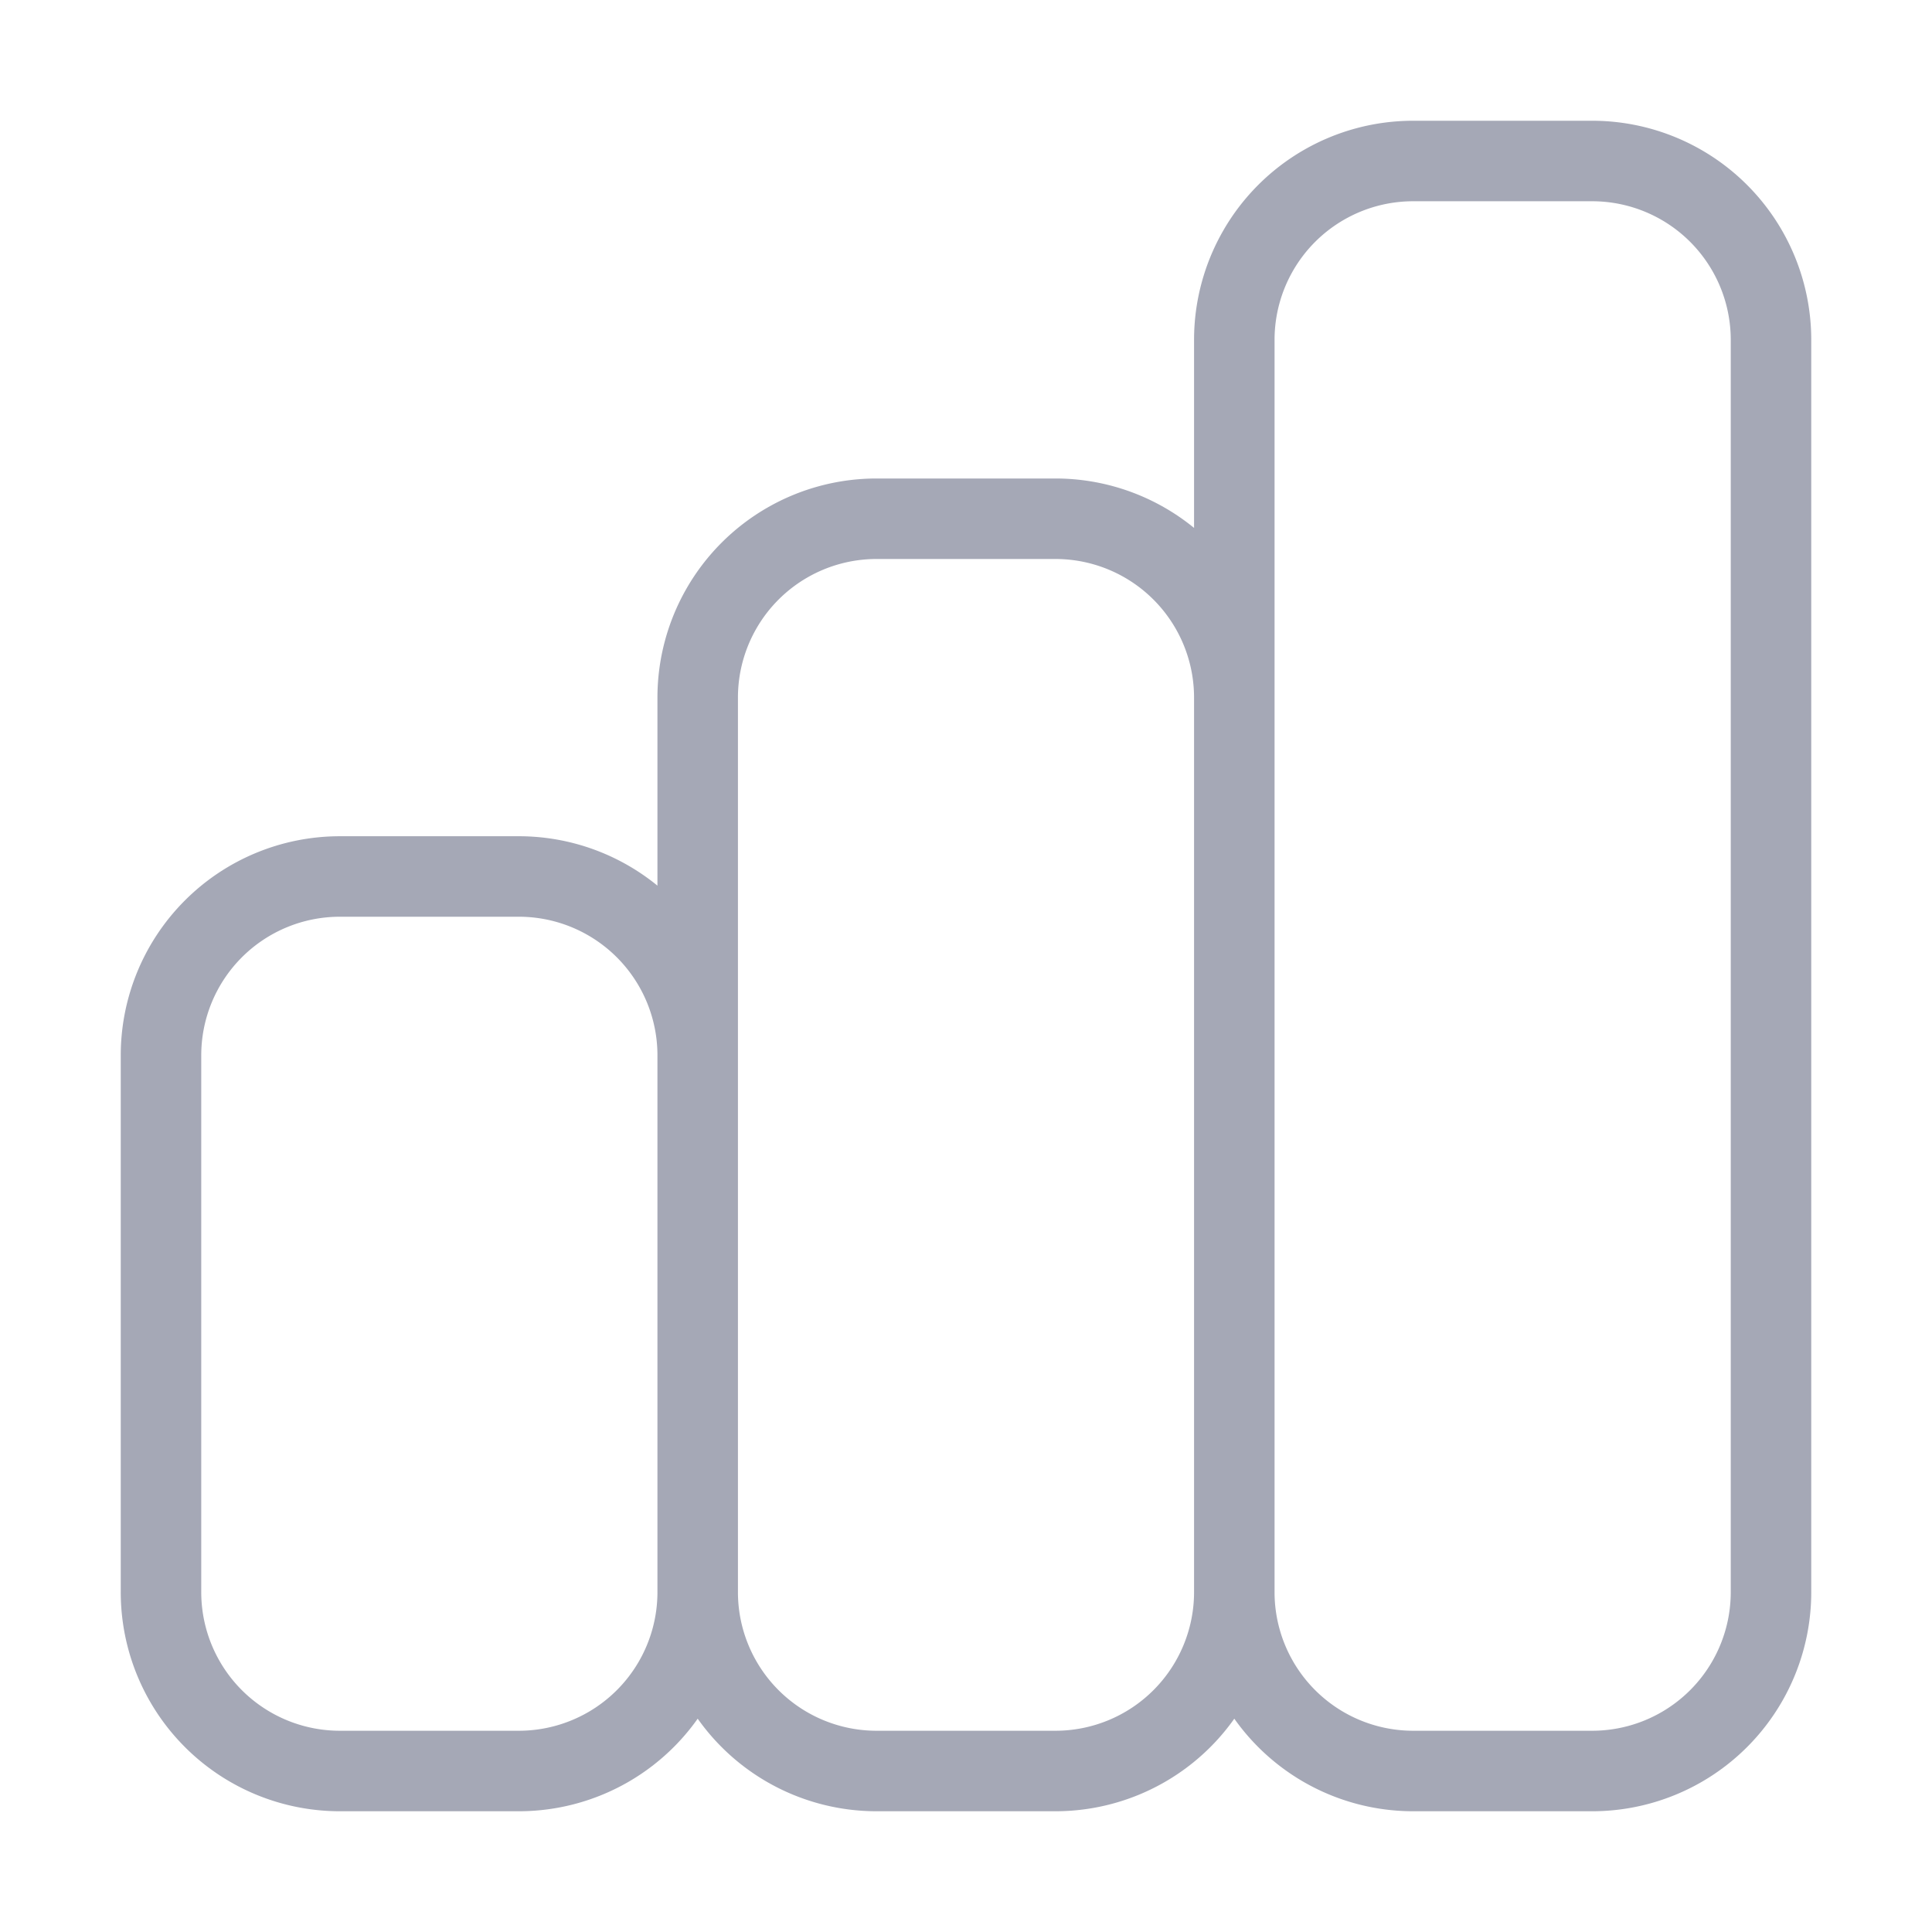 <svg width="24" height="24" viewBox="0 0 24 24" fill="none" xmlns="http://www.w3.org/2000/svg"><path d="M8.667 19.778V13.11a2.222 2.222 0 0 0-2.223-2.222H4.222A2.222 2.222 0 0 0 2 13.11v6.667A2.222 2.222 0 0 0 4.222 22h2.222a2.222 2.222 0 0 0 2.223-2.222Zm0 0V8.667a2.222 2.222 0 0 1 2.222-2.223h2.222a2.222 2.222 0 0 1 2.222 2.223v11.11m-6.666 0A2.222 2.222 0 0 0 10.889 22h2.222a2.222 2.222 0 0 0 2.222-2.222m0 0V4.222A2.222 2.222 0 0 1 17.556 2h2.222A2.222 2.222 0 0 1 22 4.222v15.556A2.222 2.222 0 0 1 19.778 22h-2.222a2.222 2.222 0 0 1-2.223-2.222Z" stroke="#A5A8B6" strokeWidth="1.5" stroke-linecap="round" stroke-linejoin="round"/></svg>
